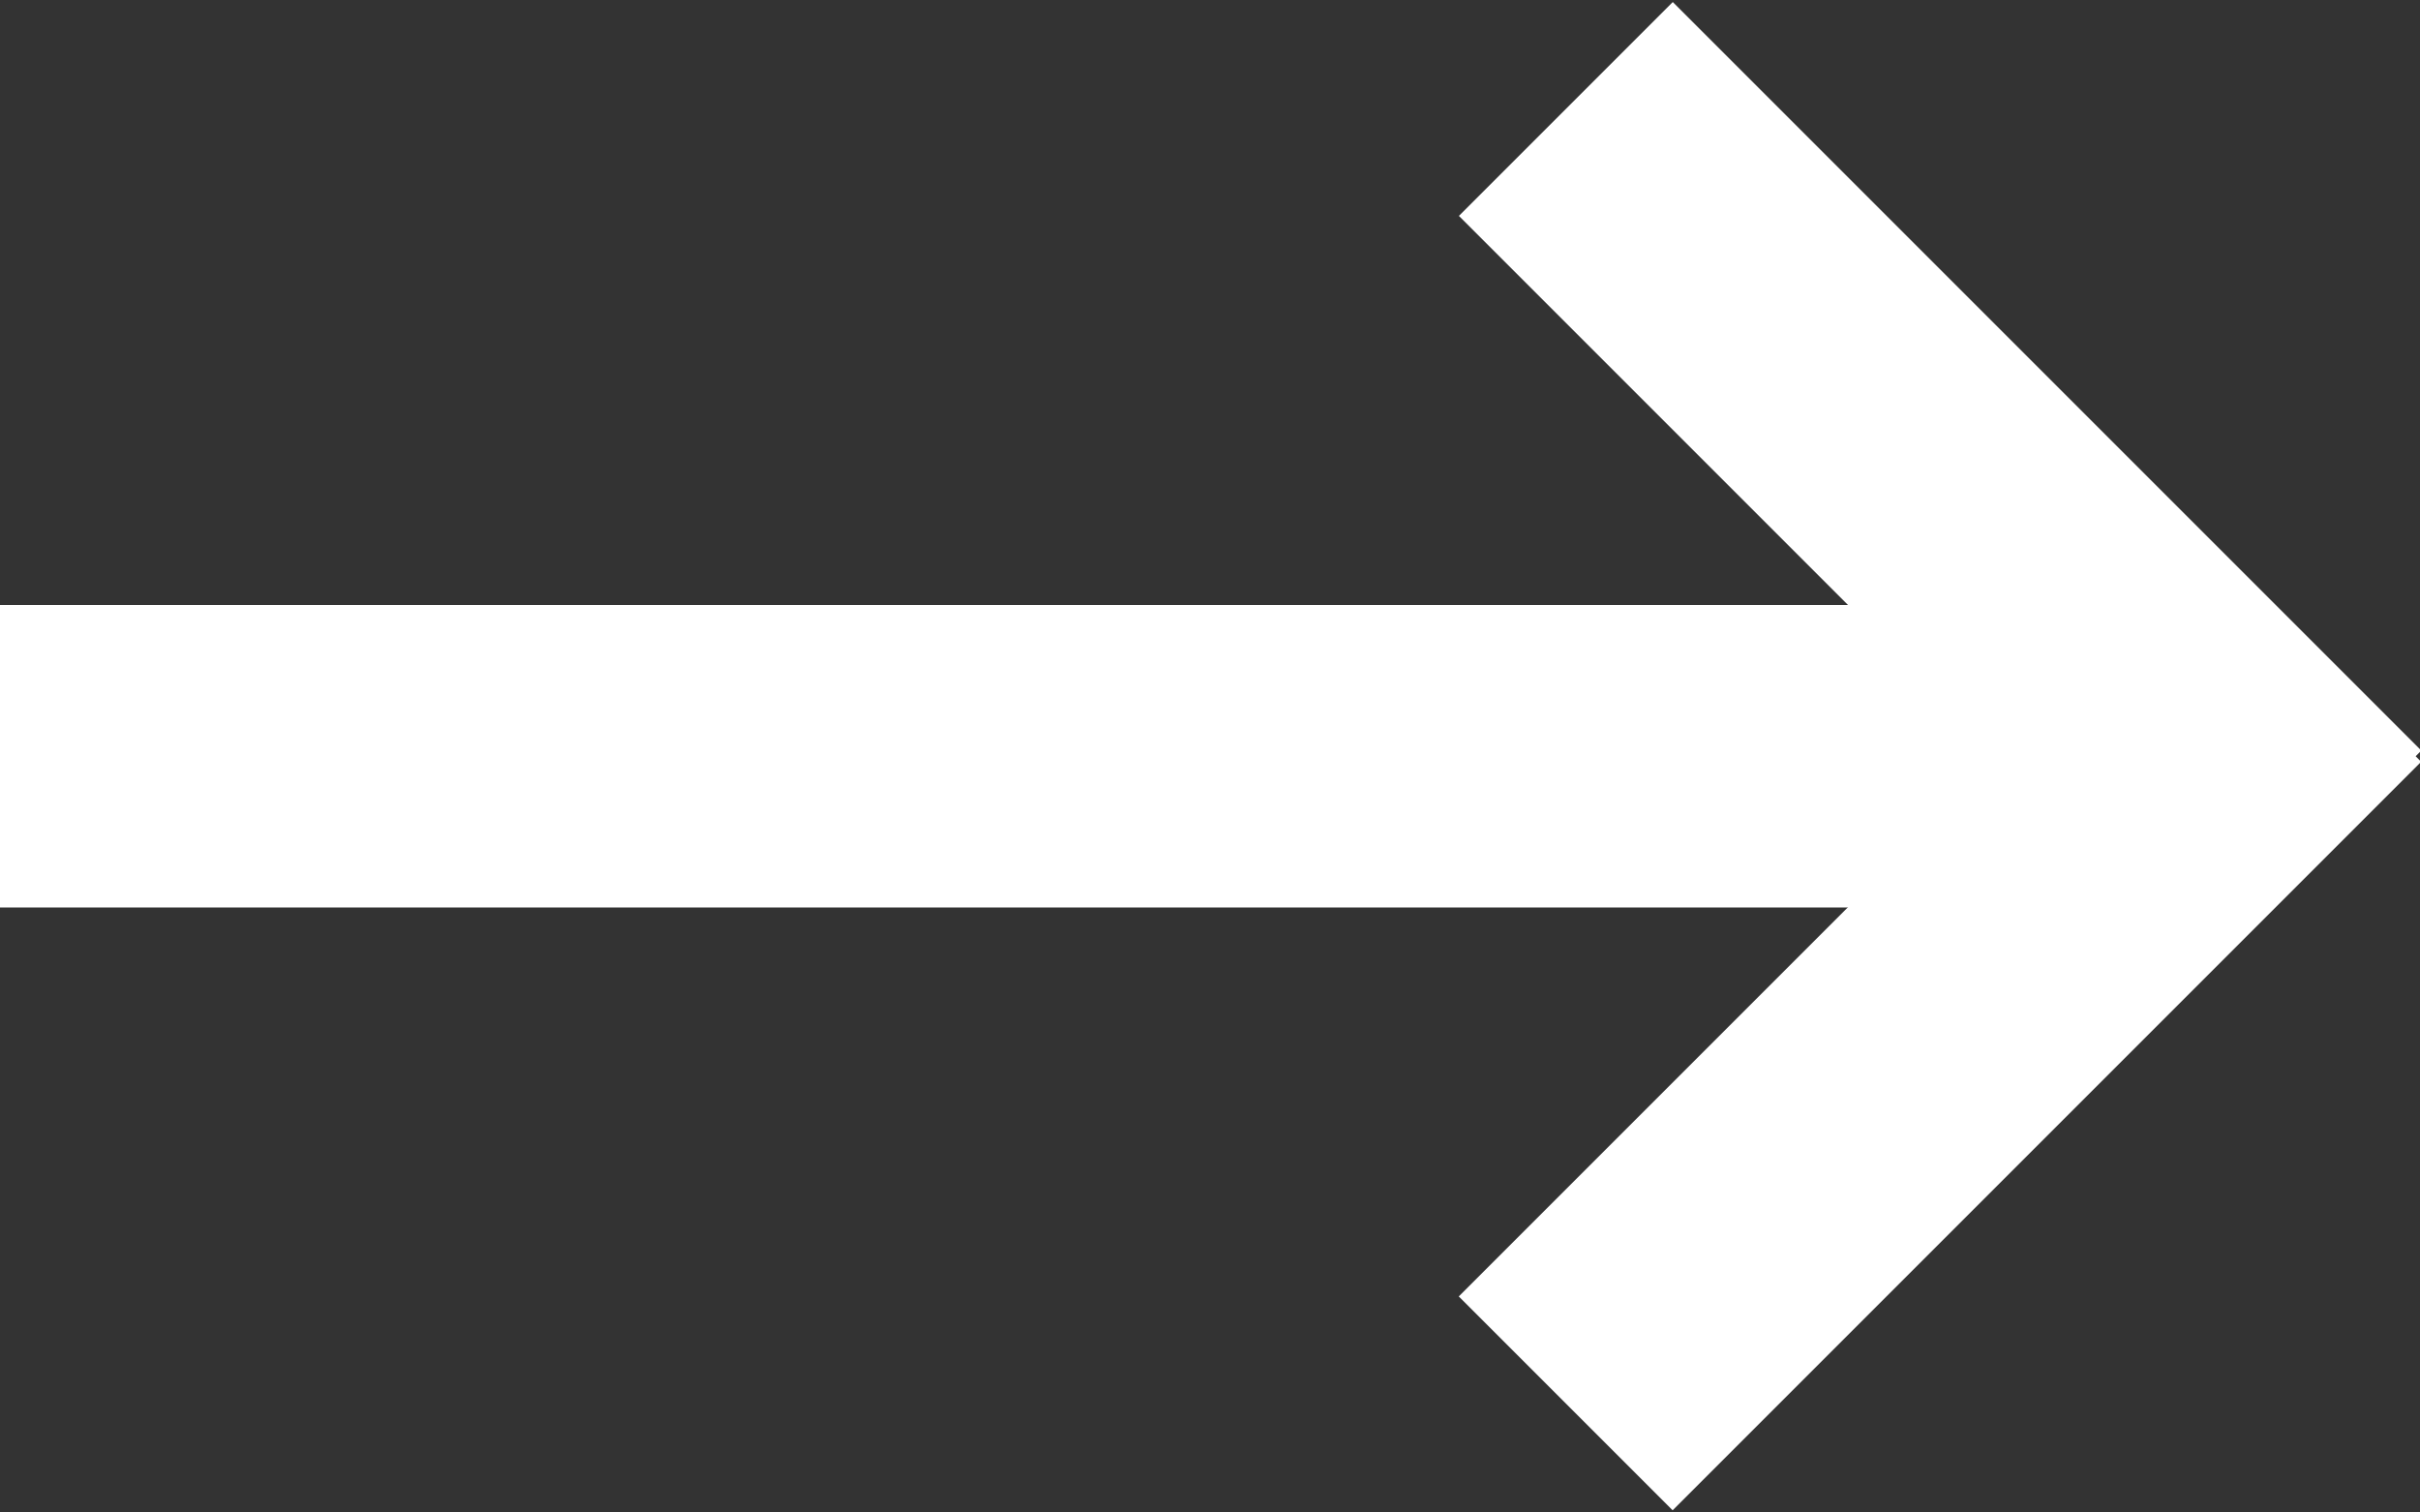<?xml version="1.0" encoding="utf-8"?>
<!-- Generator: Adobe Illustrator 21.1.0, SVG Export Plug-In . SVG Version: 6.00 Build 0)  -->
<svg version="1.0" id="Layer_1" xmlns="http://www.w3.org/2000/svg" xmlns:xlink="http://www.w3.org/1999/xlink" x="0px" y="0px"
	 viewBox="0 0 16 10" style="enable-background:new 0 0 16 10;" xml:space="preserve">
<rect x="0" y="0" width="16" height="10" fill="#333333" stroke="none"/>
<style type="text/css">
	.st0{fill-rule:evenodd;clip-rule:evenodd;fill:#FFFFFF;}
</style>
<g>
	<rect y="4" class="st0" width="14" height="2"/>
	<g>
		<rect x="9.3" y="2.2" transform="matrix(0.707 0.707 -0.707 0.707 6.04 -8.117)" class="st0" width="7" height="2"/>
		<rect x="9.3" y="5.8" transform="matrix(0.707 -0.707 0.707 0.707 -1.031 11.046)" class="st0" width="7" height="2"/>
	</g>
</g>
</svg>
